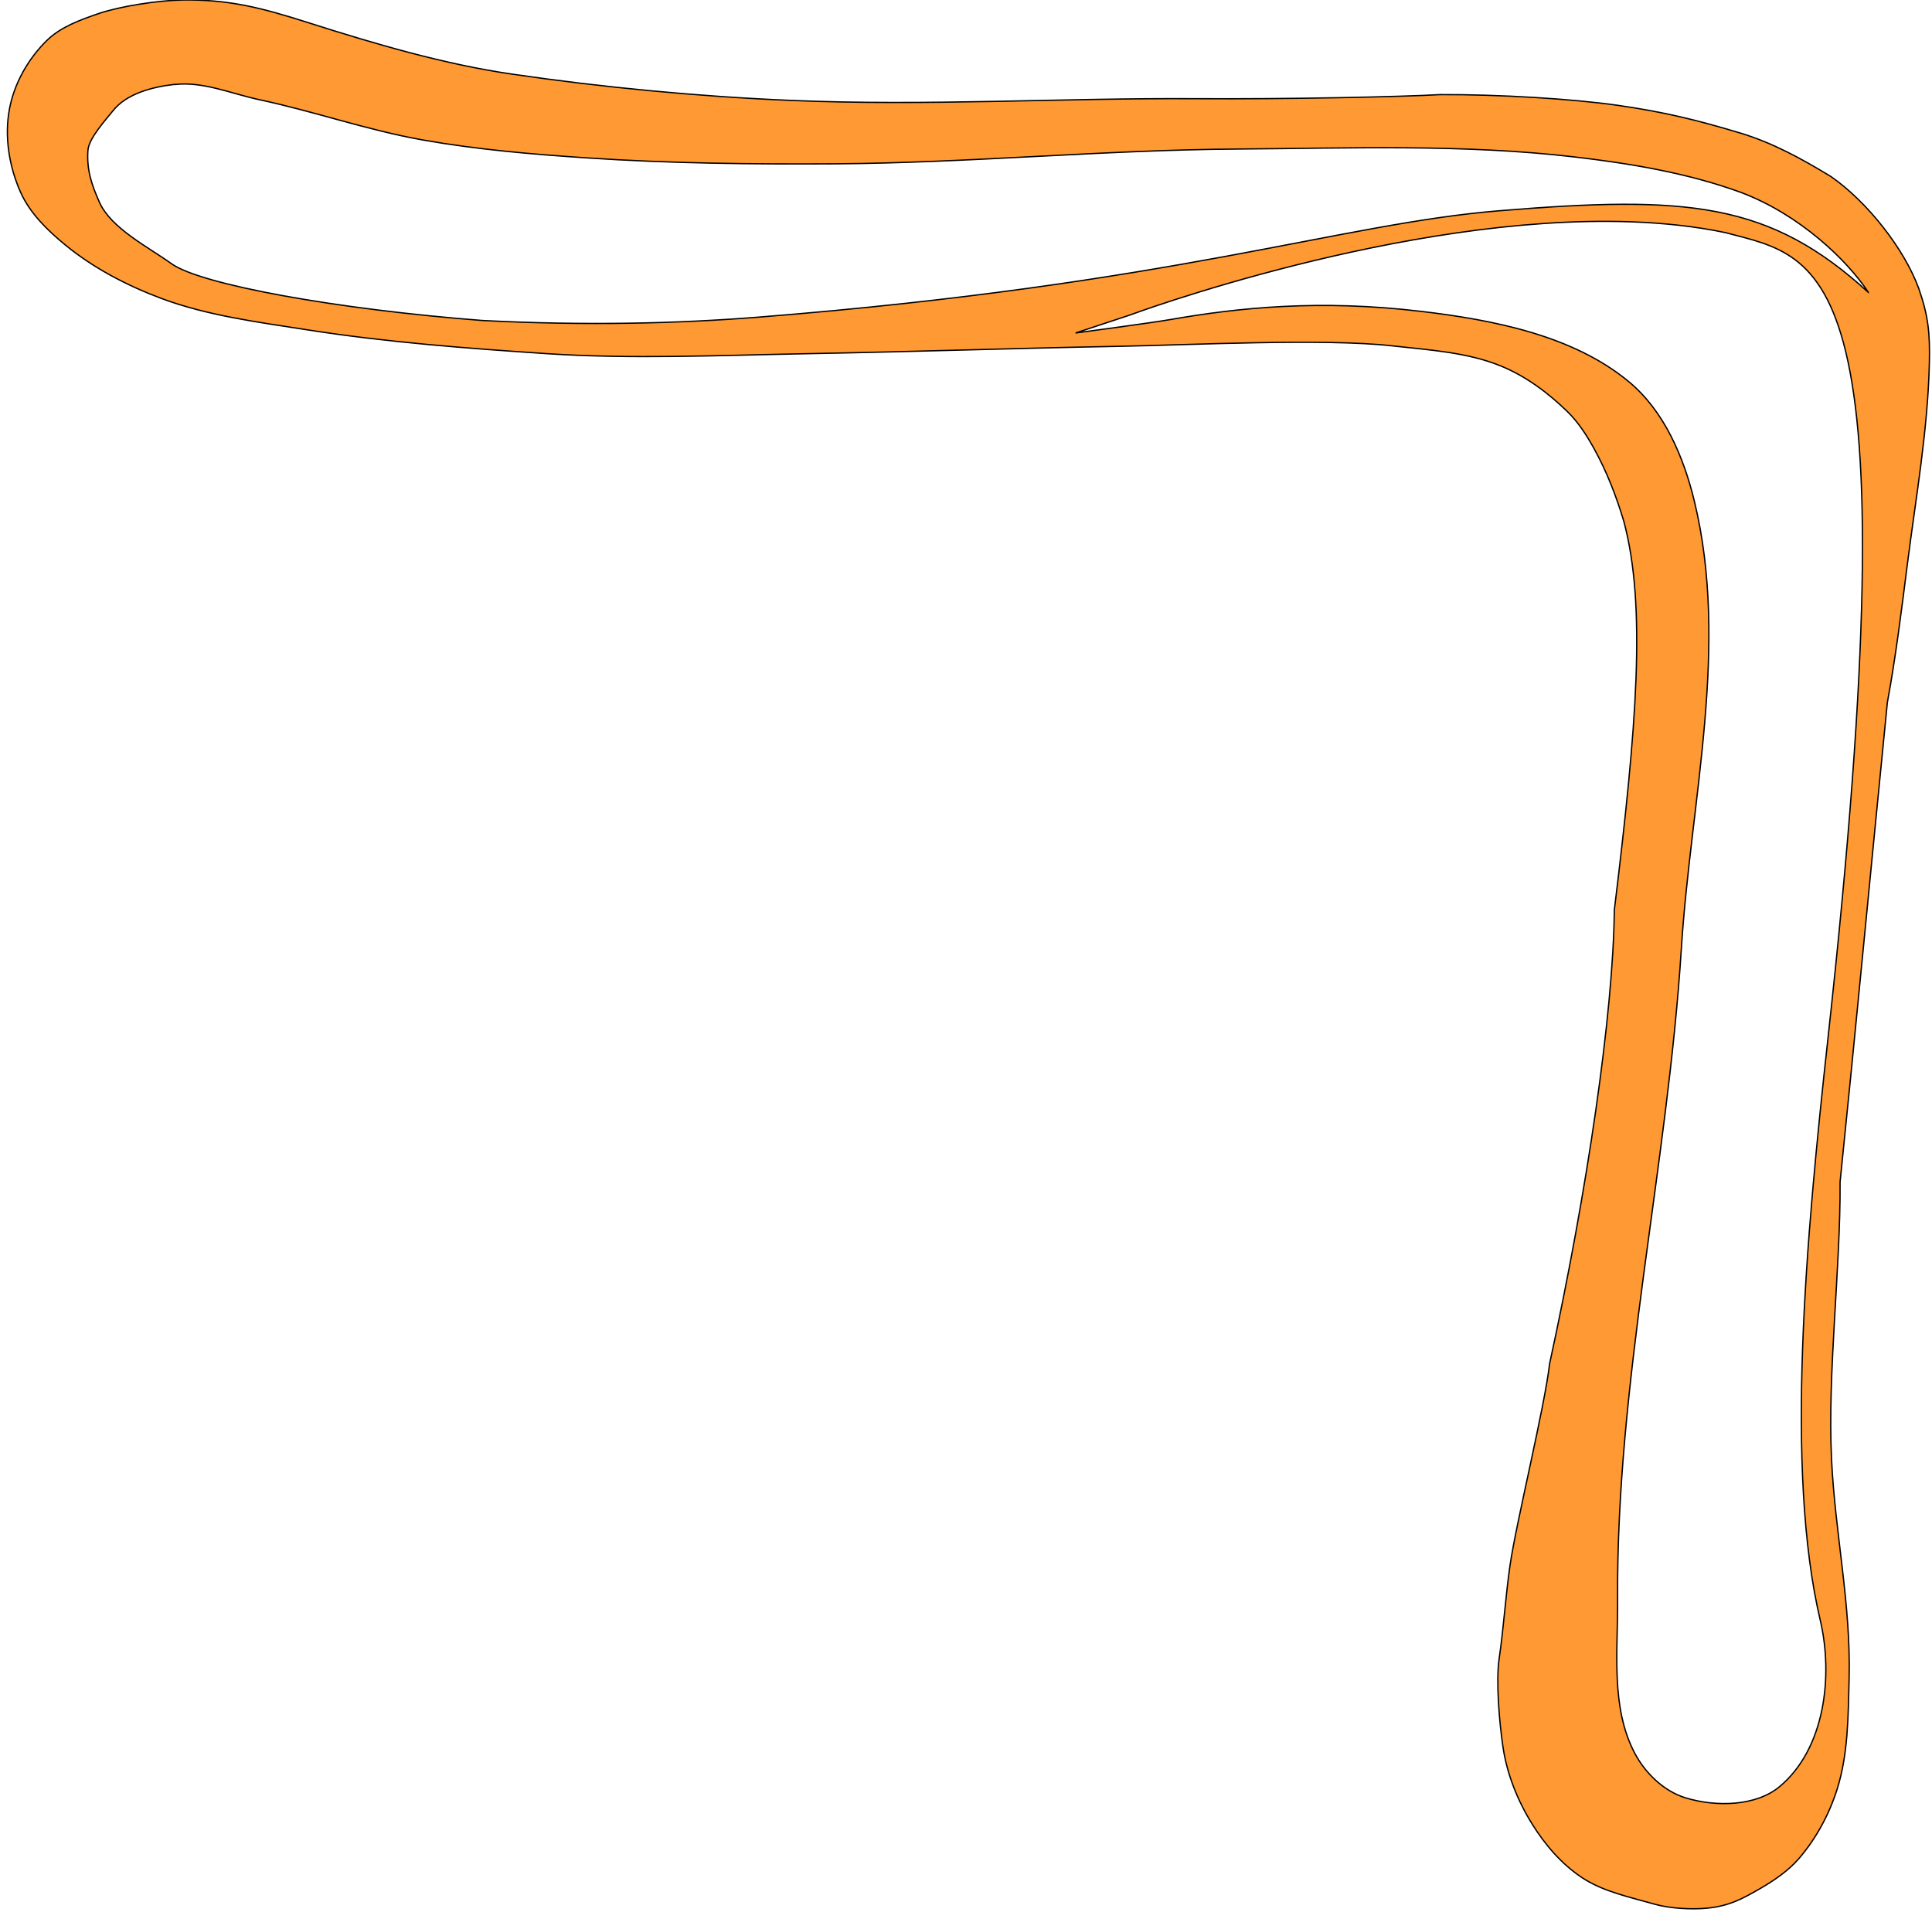 <svg xmlns:rdf="http://www.w3.org/1999/02/22-rdf-syntax-ns#" xmlns="http://www.w3.org/2000/svg" height="8.259mm" width="8.314mm" version="1.1" xmlns:cc="http://creativecommons.org/ns#" xmlns:dc="http://purl.org/dc/elements/1.1/" viewBox="0 0 29.458 29.264">
 <g transform="translate(-197.98 -747.68)">
  <g transform="matrix(.091 0 0 .091 225.82 704.08)">
   <g stroke="#000" transform="matrix(.751 .886 -.926 .719 528.12 -163.26)" fill-rule="evenodd">
    <path d="m2.707 0.045c-0.348 0.006-0.93 0.094-1.258 0.207-0.277 0.095-0.572 0.202-0.779 0.402-0.291 0.282-0.505 0.661-0.578 1.051-0.08 0.421-0.006 0.882 0.17 1.275 0.142 0.319 0.41 0.581 0.686 0.807 0.427 0.35 0.932 0.614 1.455 0.811 0.708 0.266 1.476 0.364 2.227 0.482 1.213 0.191 2.442 0.285 3.668 0.367 1.293 0.086 2.641 0.027 3.887 0.004 1.907-0.035 3.141-0.081 4.886-0.113 1.039-0.019 3.109-0.122 4.141-0.004 0.562 0.064 1.145 0.097 1.664 0.312 0.379 0.157 0.717 0.411 1.006 0.693 0.165 0.161 0.291 0.357 0.402 0.557 0.197 0.353 0.344 0.735 0.459 1.119 0.346 1.294 0.197 3.134-0.146 5.937-0.016 1.574-0.409 4.262-0.989 6.926-0.075 0.658-0.51 2.424-0.605 3.08-0.067 0.464-0.098 0.96-0.166 1.424-0.052 0.352 0.005 0.987 0.057 1.34 0.06 0.418 0.223 0.827 0.449 1.189 0.195 0.313 0.448 0.61 0.762 0.817 0.327 0.215 0.732 0.297 1.113 0.406 0.222 0.063 0.554 0.082 0.785 0.06 0.337-0.031 0.537-0.136 0.826-0.304 0.217-0.126 0.429-0.272 0.59-0.459 0.262-0.307 0.458-0.672 0.578-1.051 0.171-0.54 0.169-1.12 0.184-1.684 0.029-1.154-0.213-2.206-0.268-3.359-0.063-1.323 0.139-2.908 0.131-4.233 0.232-2.255 0.436-4.427 0.723-7.322 0.129-0.7 0.216-1.407 0.306-2.113 0.13-1.022 0.313-2.043 0.336-3.072 0.01-0.447-0.014-0.712-0.162-1.137-0.22-0.602-0.786-1.326-1.344-1.711-0.438-0.267-0.889-0.515-1.384-0.664-0.678-0.204-1.173-0.323-1.875-0.424-0.685-0.098-1.795-0.167-2.702-0.164-0.625 0.035-2.341 0.07-3.718 0.061-2.096-0.014-4.111 0.113-6.205 0.023-1.395-0.059-2.878-0.201-4.258-0.404-1.02-0.15-2.047-0.448-3.121-0.791-0.693-0.221-1.201-0.355-1.932-0.342zm-0.088 1.289c0.433-0.048 0.86 0.141 1.285 0.232 0.84 0.179 1.654 0.467 2.5 0.617 0.828 0.147 1.67 0.219 2.51 0.275 1.259 0.085 2.525 0.099 3.787 0.092 2.049-0.013 4.092-0.21 6.141-0.223 1.716-0.011 3.444-0.077 5.148 0.123 0.86 0.101 1.728 0.246 2.537 0.541 0.907 0.34 1.633 1.046 1.948 1.525v0.002c-1.505-1.373-2.744-1.484-5.641-1.246-2.432 0.199-4.941 1.115-11.307 1.619-1.216 0.096-2.621 0.132-4.215 0.049-2.208-0.171-4.3-0.548-4.746-0.869-0.361-0.259-0.922-0.54-1.1-0.938-0.122-0.273-0.197-0.499-0.176-0.795 0.013-0.182 0.267-0.459 0.383-0.604 0.209-0.262 0.603-0.364 0.945-0.402zm22.236 2.107c0.499 0.018 0.984 0.07 1.442 0.166 1.505 0.402 2.876 0.382 1.562 12.307-0.336 3.054-0.658 6.586-0.119 8.881 0.201 0.855 0.071 1.967-0.621 2.543-0.365 0.303-0.977 0.311-1.437 0.17-0.333-0.102-0.616-0.381-0.774-0.68-0.371-0.704-0.256-1.563-0.262-2.351-0.021-3.328 0.764-6.62 0.975-9.942 0.145-2.273 0.737-4.61 0.199-6.828-0.162-0.67-0.458-1.376-1.002-1.826-0.852-0.706-2.069-0.944-3.187-1.076-1.53-0.181-2.755-0.059-3.822 0.127-0.276 0.048-1.438 0.203-1.438 0.203l0.83-0.274s4.162-1.546 7.654-1.42z" transform="matrix(5.796 -7.149 7.469 6.056 -3.574 897.19)" stroke="#000" stroke-width="0.02" fill="#f93"/>
    <path opacity="0.99" d="m145.99 413.94s5.572-9.26 6.81-11.52c4.797-8.754 10.991-18.256 21.209-28.094 7.469-7.192 16.308-14.444 26.517-16.263 6.508-1.16 13.503 0.994 19.445 3.889 19.685 9.589 33.712 27.981 49.851 42.78 23.587 21.628 43.606 47.177 68.589 67.175 5.921 4.739 11.681 10.764 19.092 12.374 3.143 0.683 6.855 0.348 9.546-1.414 3.721-2.436 7.223-6.869 7.071-11.314-0.287-8.434-7.84-16.094-15.393-19.836-20.267-10.041-44.776-33.736-65.634-54.635-81.447-81.604-89.243-71.679-100.97-63.357-26.936 21.535-43.367 72.611-43.367 72.611" fill-opacity=".785" stroke-width=".1"/>
    <path opacity="0.99" d="m211.55 323.67c-5.407-0.656-14.901 0.268-22.696 4.691-6.895 3.997-13.002 9.316-18.738 14.849-11.372 10.969-20.888 23.726-30.759 36.062-11.781 14.723-22.158 30.533-33.941 45.255-7.261 9.072-14.696 18.025-22.627 26.516-5.29 5.664-10.72 11.234-16.617 16.263-6.026 5.139-12.884 9.225-19.092 14.142-3.146 2.492-7.041 4.39-9.192 7.778-1.701 2.679-3.221 6.108-2.475 9.192 0.412 1.703 1.004 5.194 2.285 6.389 2.086 1.946 4.224 2.772 6.968 3.553 3.993 1.136 9.347-1.155 13.374-2.164 4.985-1.249 19.921-13.92 34-28.667 9.856-10.885 17.739-21.151 24.071-30.431 33.134-48.554 40.833-72.037 53.443-90.633 15.02-22.151 23.022-30.359 41.997-32.796z" fill-opacity=".785" stroke-width=".1"/>
   </g>
  </g>
 </g>
</svg>
